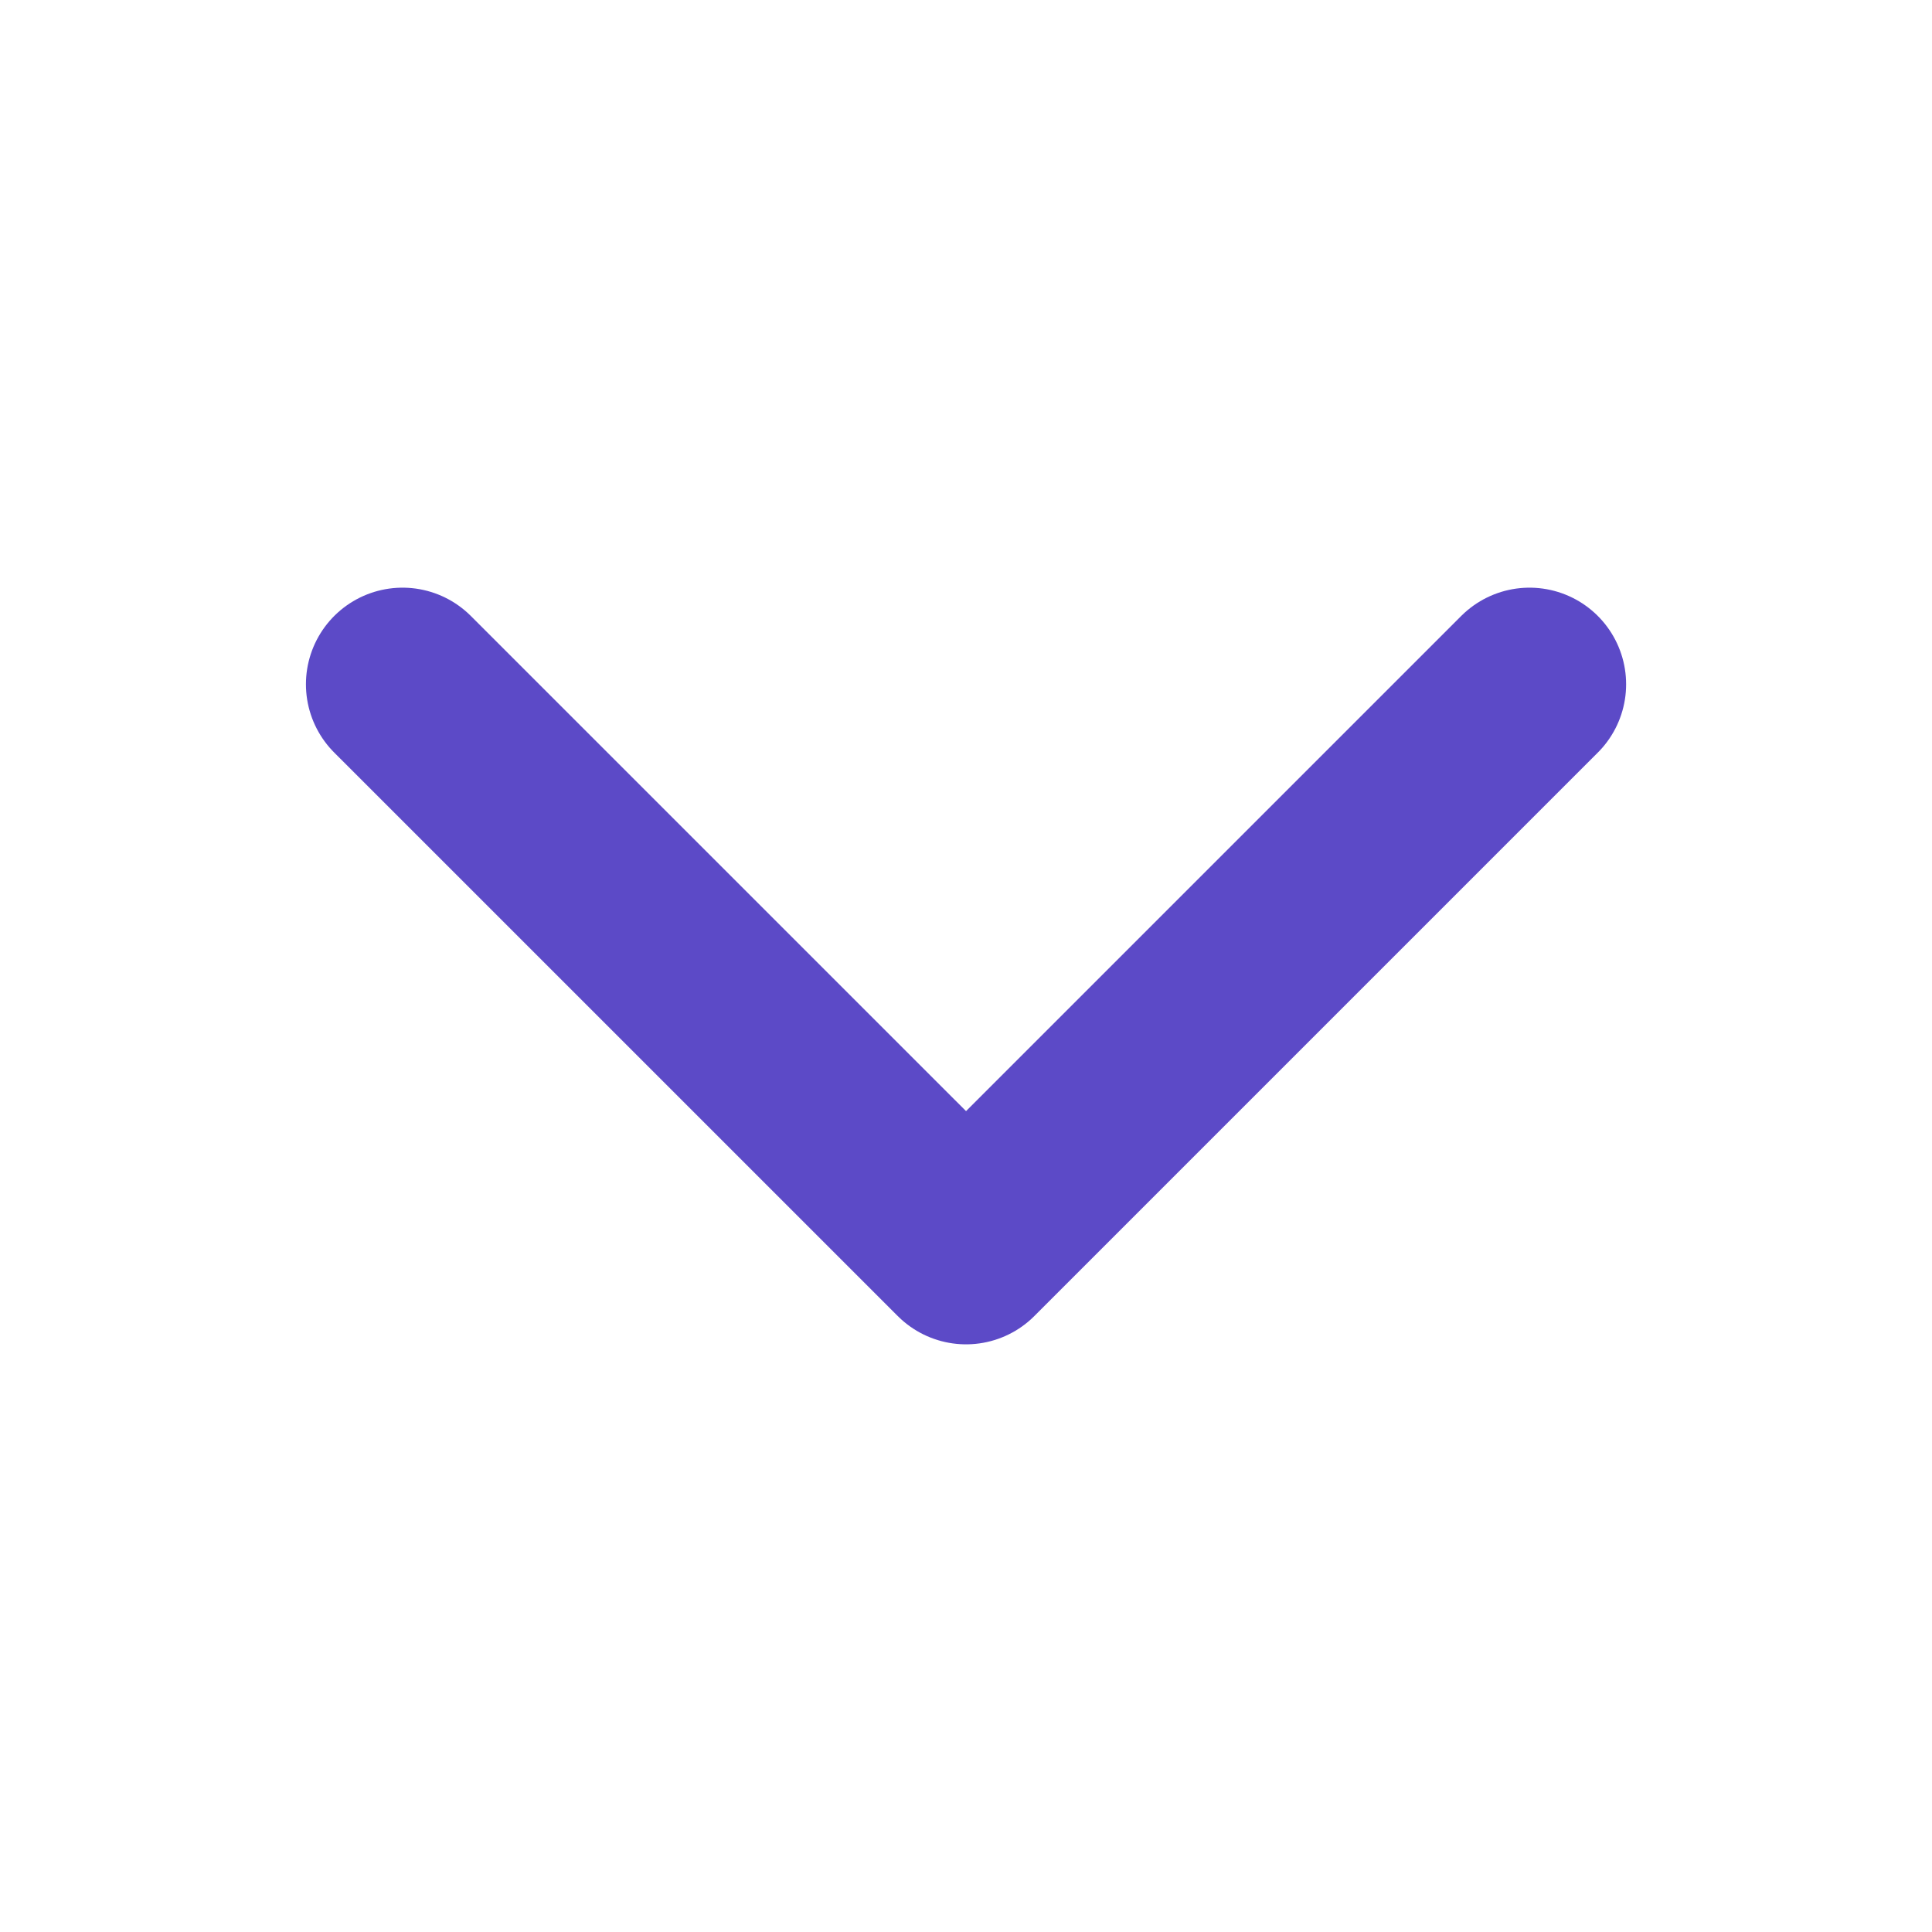 <svg width="40" height="40" viewBox="0 0 40 40" fill="none" xmlns="http://www.w3.org/2000/svg">
<path d="M31.667 14.167L20.001 25.833L8.334 14.167" stroke="#5C4AC7" stroke-width="4" stroke-linecap="round" stroke-linejoin="round"/>
</svg>
